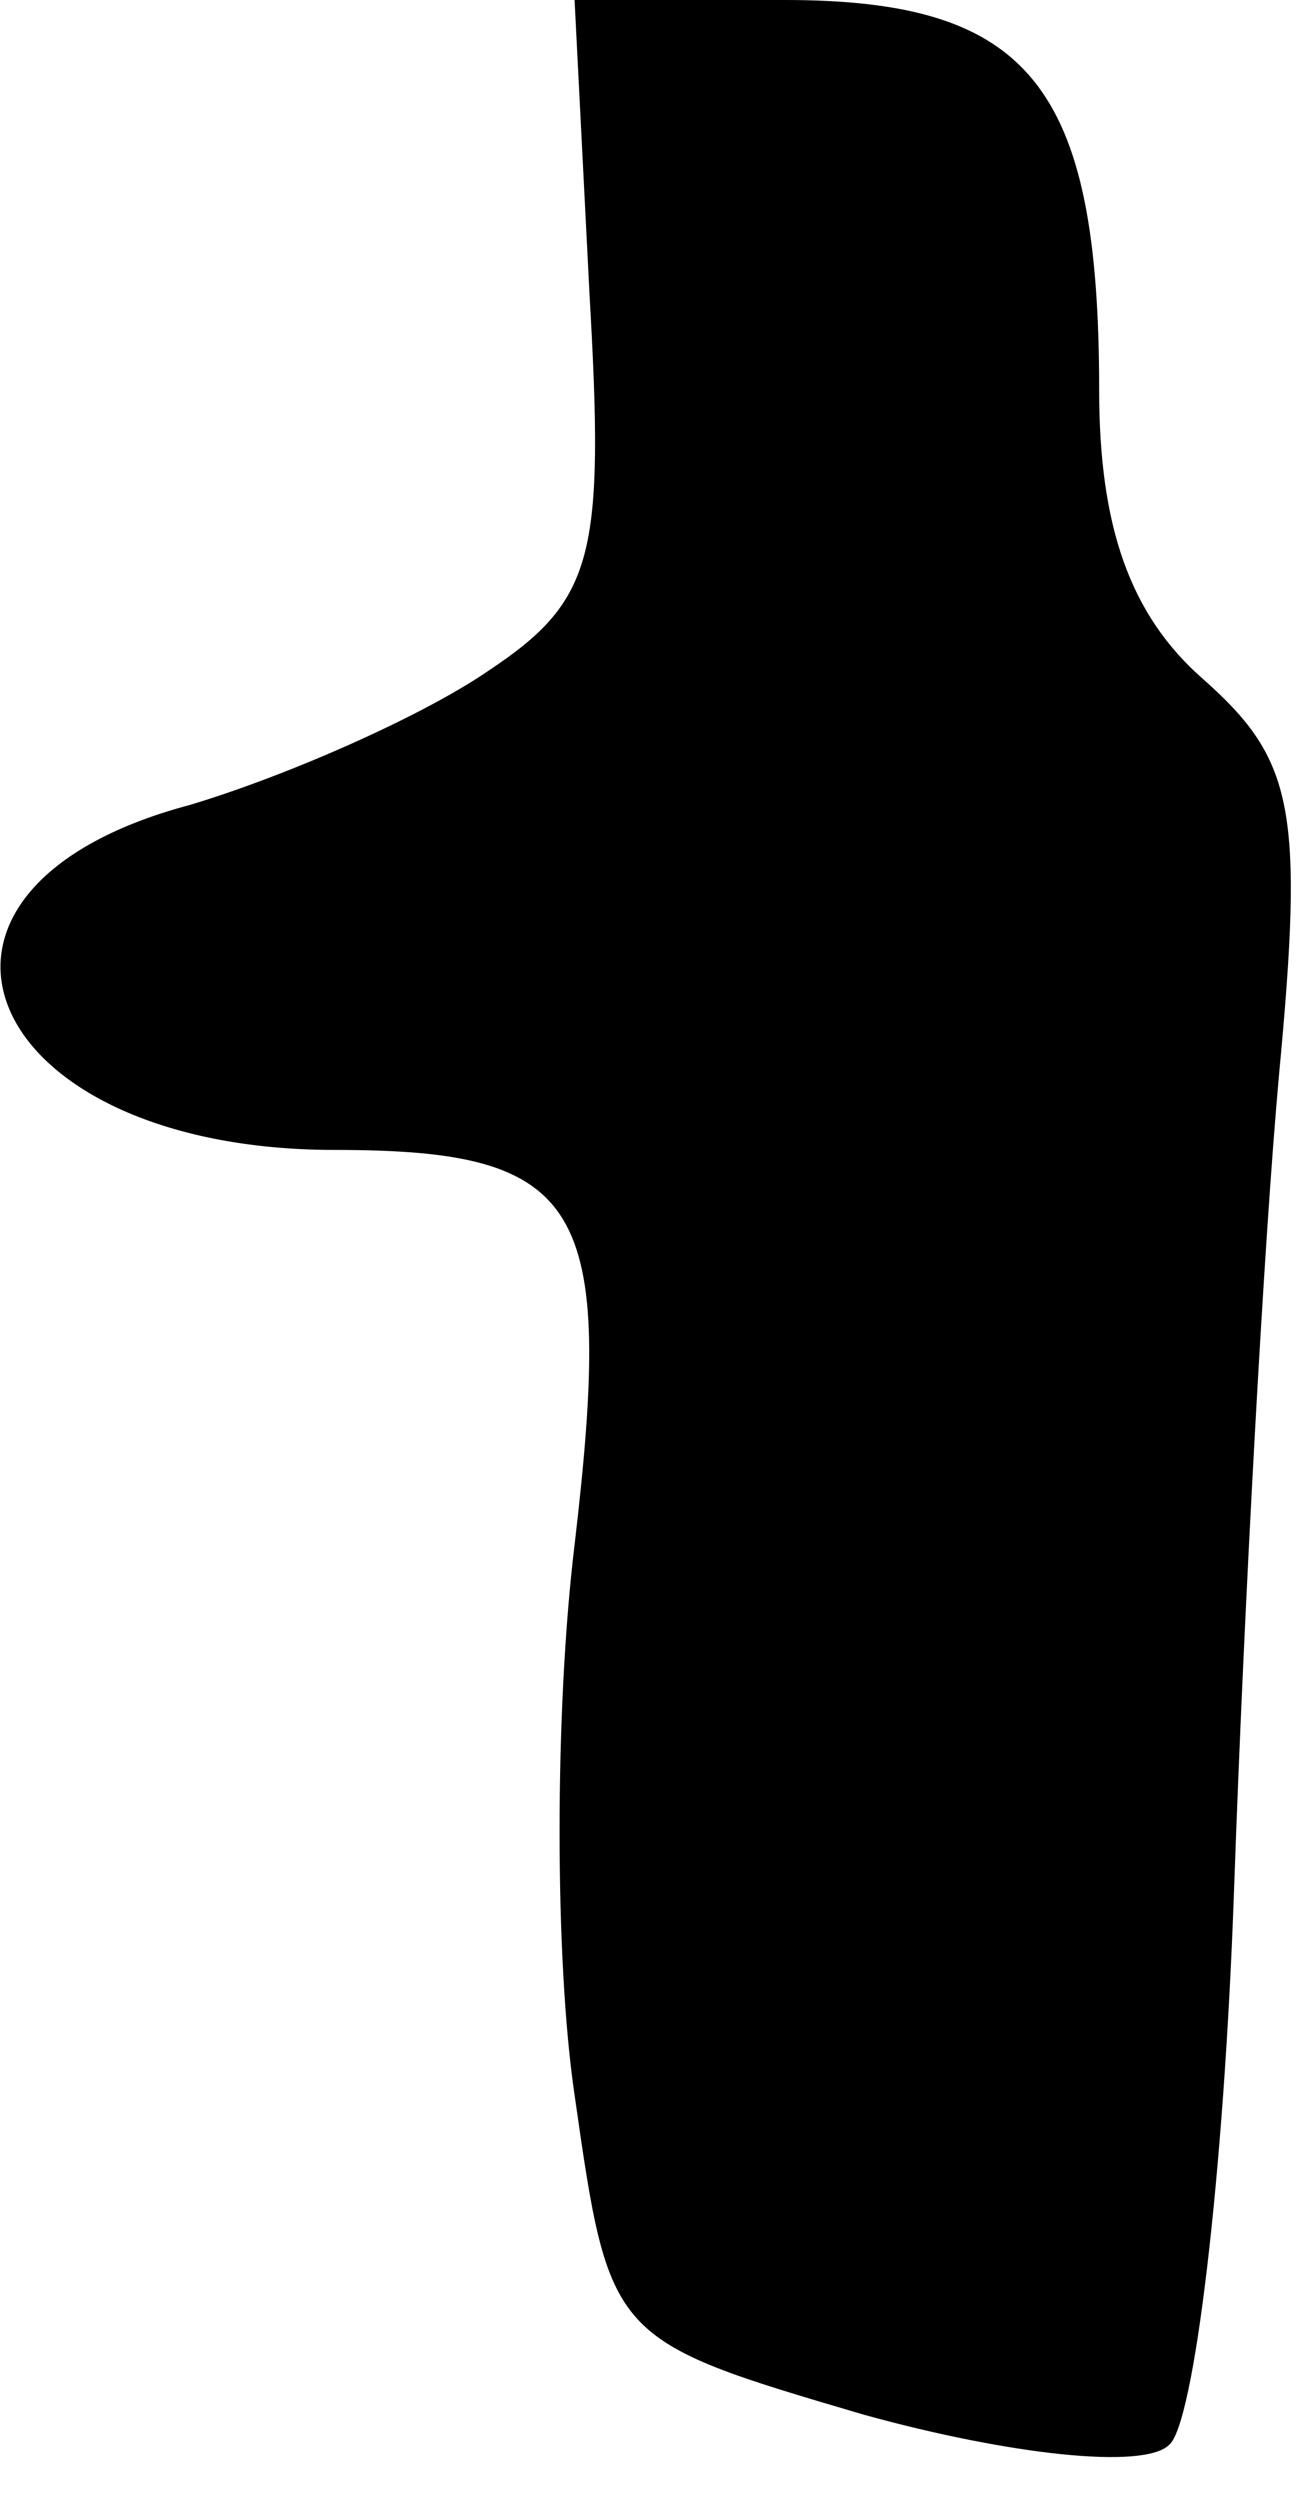 <?xml version="1.0" standalone="no"?>
<!DOCTYPE svg PUBLIC "-//W3C//DTD SVG 20010904//EN"
 "http://www.w3.org/TR/2001/REC-SVG-20010904/DTD/svg10.dtd">
<svg version="1.0" xmlns="http://www.w3.org/2000/svg"
 width="26pt" height="50pt" viewBox="0 0 26 50"
 preserveAspectRatio="xMidYMid meet">
<g transform="translate(0,50) scale(0.1,-0.1)"
fill="#000000" stroke="none">
<path fill="#000000" stroke="none" d="M118 441 c3 -52 1 -61 -20 -75 -13 -9
-40 -21 -60 -27 -64 -17 -42 -69 29 -69 50 0 56 -11 48 -79 -4 -33 -4 -83 0
-110 7 -49 7 -49 58 -64 29 -8 56 -11 61 -6 5 4 11 54 13 111 2 57 6 130 9
163 5 53 3 63 -15 79 -15 13 -21 31 -21 58 0 61 -14 78 -63 78 l-42 0 3 -59z"/>
</g>
</svg>
